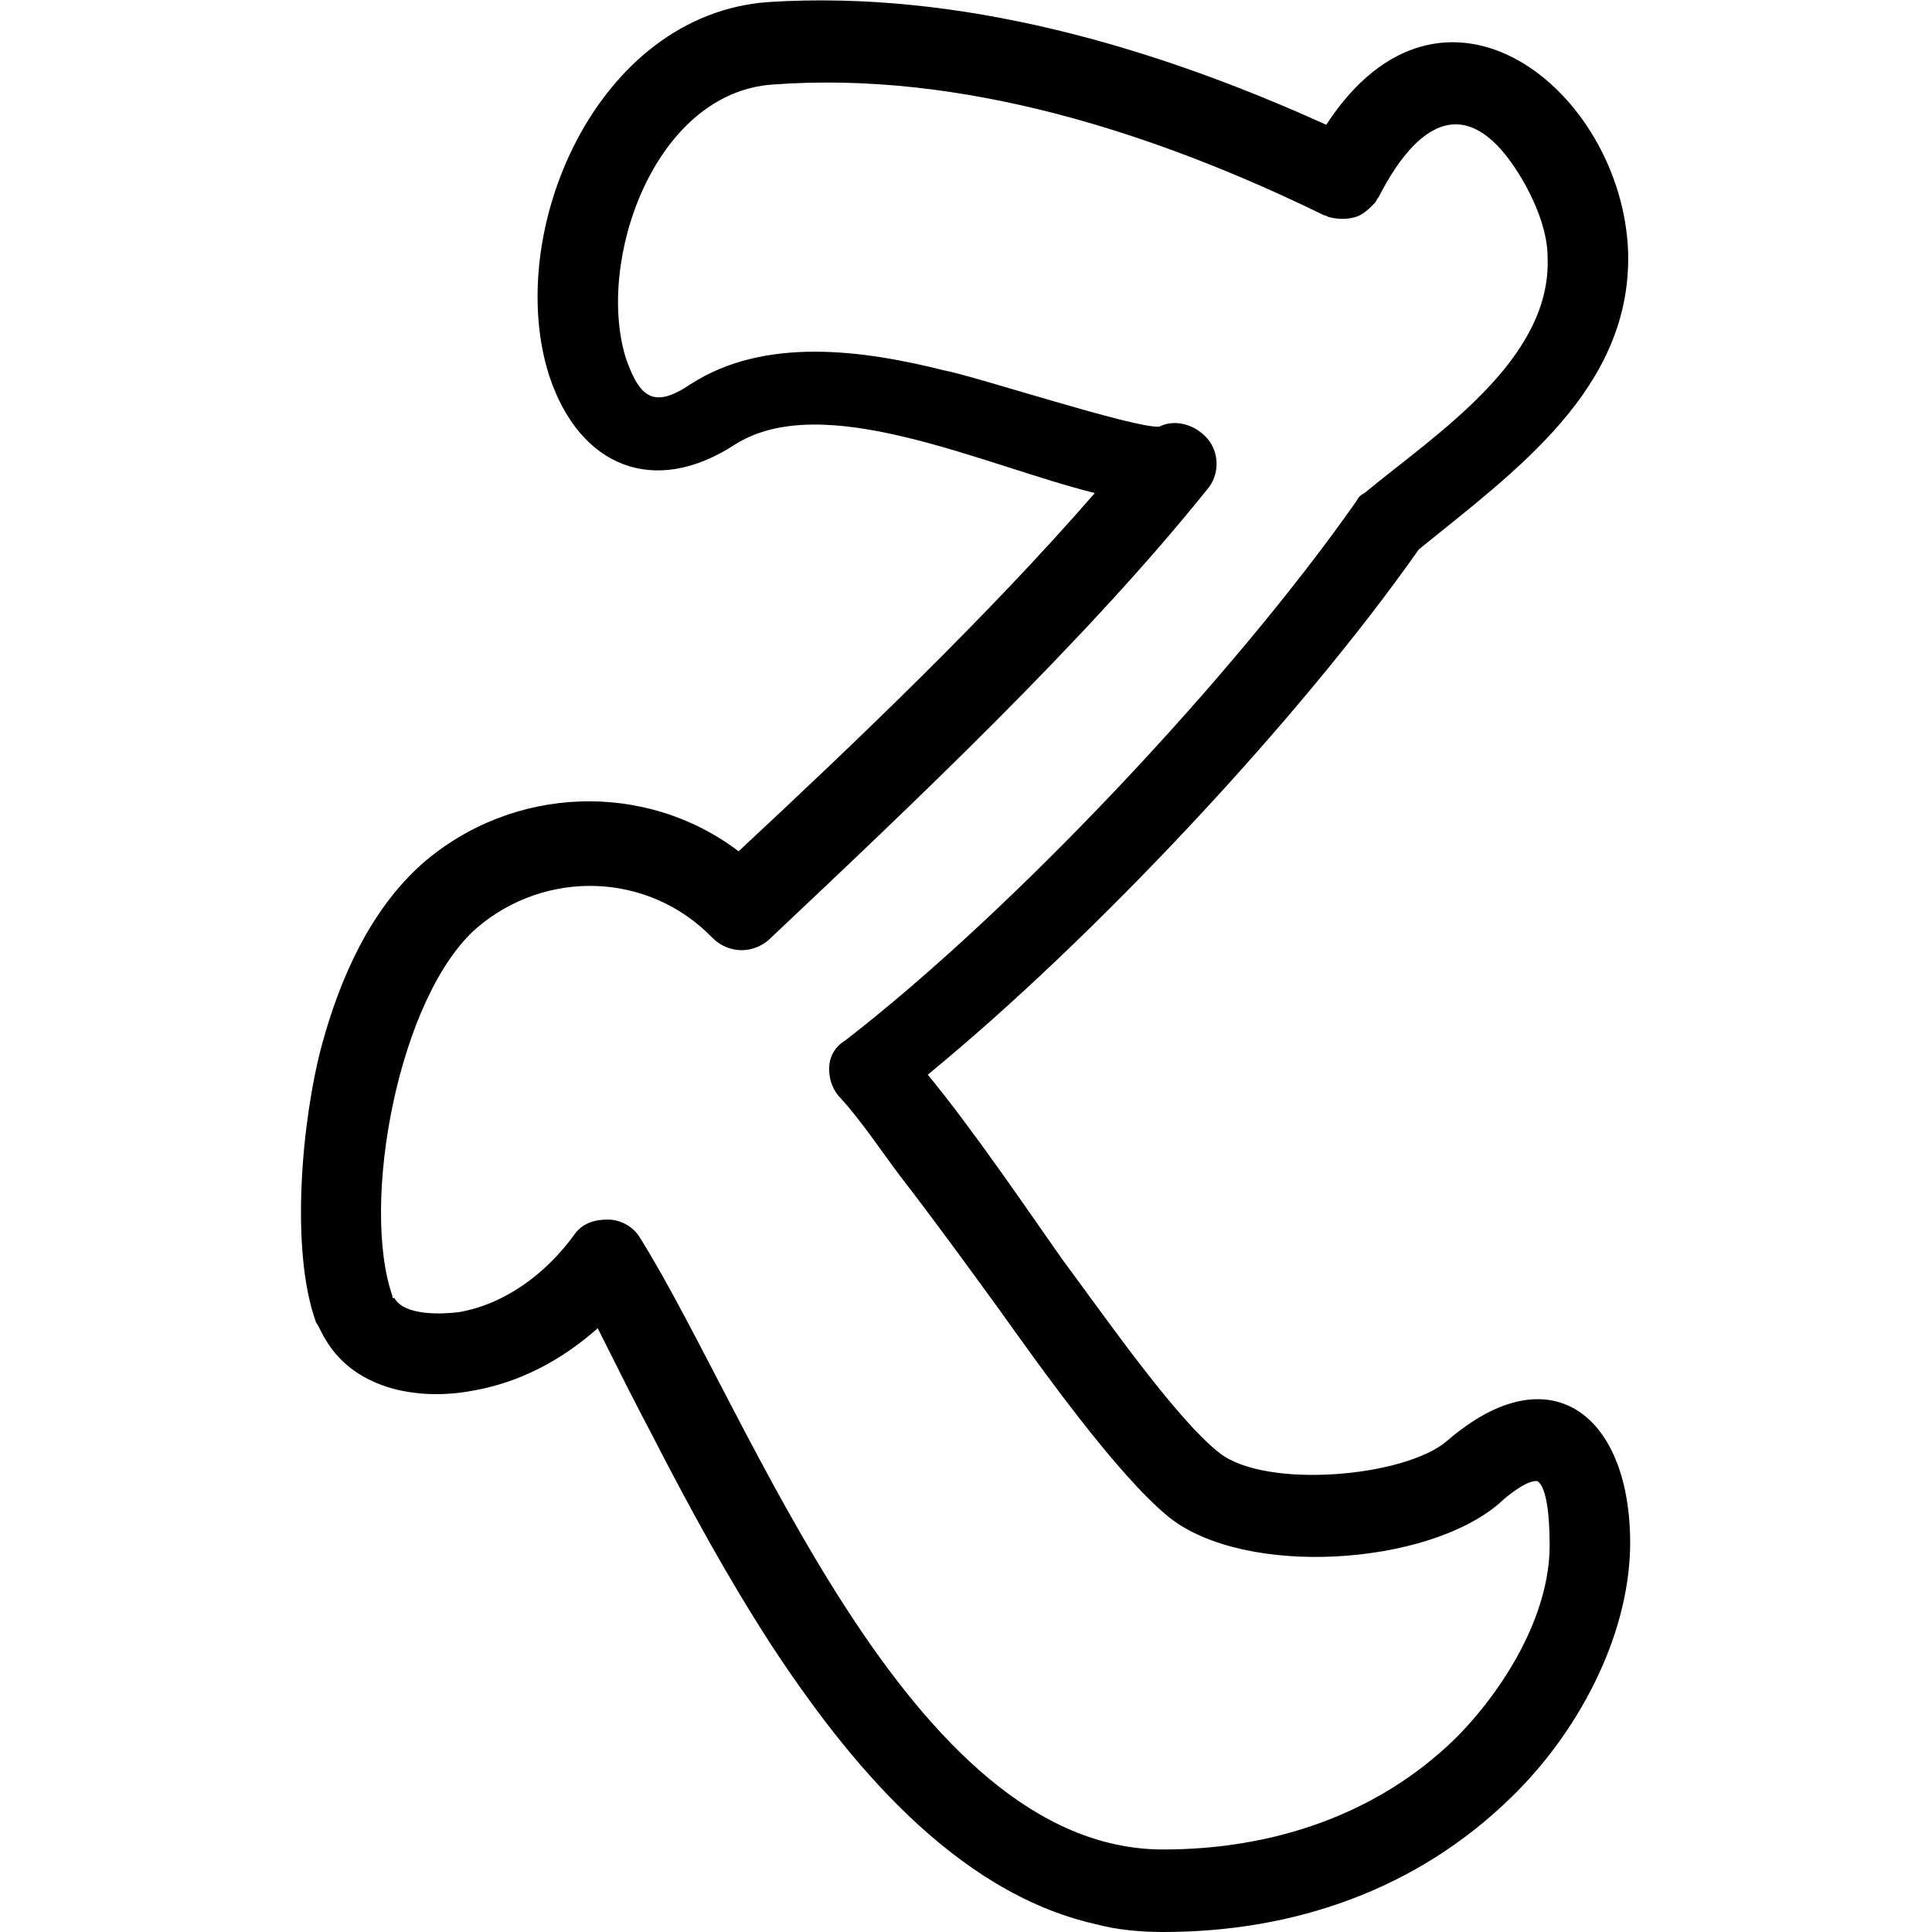 <?xml version="1.0" ?><svg id="Layer_1" style="enable-background:new 0 0 96 96;" version="1.1" viewBox="0 0 96 96" xml:space="preserve" xmlns="http://www.w3.org/2000/svg" xmlns:xlink="http://www.w3.org/1999/xlink"><path d="M57.6,21.2c0.8-0.4,1.8-0.1,2.4,0.6c0.6,0.7,0.6,1.8,0,2.5C53.9,31.9,45.3,40,38.2,46.7c-0.8,0.7-2,0.7-2.8-0.1  c-3.2-3.3-8.3-3.4-11.7-0.5c-3.9,3.4-5.8,13.7-4.2,18.3c0,0.1,0,0.1,0.1,0.1c0.5,0.9,2.4,0.8,3.2,0.7c2.3-0.4,4.3-1.9,5.7-3.8  c0.4-0.6,1-0.8,1.7-0.8c0.7,0,1.3,0.4,1.6,0.9c5.5,8.8,13.3,30.4,26,30.4c5.4,0,10.6-1.7,14.5-5.5c2.4-2.4,4.7-6.1,4.7-9.6  c0-0.5,0-2.8-0.6-3.2c-0.5-0.1-1.6,0.8-1.9,1.1c-3.6,3.1-12.6,3.7-16.4,0.7c-2.6-2.1-6.5-7.6-8.5-10.4c-1.6-2.2-3.2-4.4-4.9-6.6  c-0.9-1.2-1.9-2.7-2.9-3.8c-0.4-0.4-0.6-0.9-0.6-1.5s0.3-1.1,0.8-1.4c8.4-6.5,19.3-18.1,25.4-26.8c0.1-0.2,0.2-0.3,0.4-0.4  c3.5-2.9,9.3-6.6,9.1-11.7c0-1.2-0.5-2.5-1.1-3.6c-2.5-4.5-5.1-3.7-7.3,0.6c-0.1,0.1-0.1,0.2-0.2,0.3c-0.3,0.3-0.6,0.6-1,0.7  c-0.4,0.1-0.8,0.1-1.2,0c-0.1,0-0.2-0.1-0.3-0.1c-8.4-4.1-18-7.2-27.4-6.5c-5.9,0.4-8.8,8.8-7.3,13.6c0.7,2,1.4,2.5,3.2,1.3  c3.7-2.4,8.6-1.7,12.6-0.7C48.5,18.7,56.4,21.3,57.6,21.2L57.6,21.2z M65.9,6.2c5.8-8.9,14.7-1.7,15,6.3c0.2,6.8-5.6,10.9-10.4,14.8  c-5.9,8.4-16.1,19.3-24.4,26.1c2.3,2.8,4.8,6.5,6.7,9.2c1.8,2.4,5.6,7.9,7.8,9.6c2.3,1.8,9.2,1.2,11.3-0.6c5.2-4.5,9.2-1.2,9.1,5.3  c-0.1,4.6-2.7,9.3-5.9,12.4C70.4,93.9,64.3,96,57.8,96c-1.1,0-2.3-0.1-3.4-0.4c-7-1.6-12.3-8.1-16.1-13.9c-2.2-3.4-4.1-6.9-5.9-10.4  c-0.9-1.7-1.8-3.5-2.7-5.3c-1.8,1.6-3.9,2.7-6.2,3.1c-2.6,0.5-5.8,0-7.3-2.5c-0.2-0.3-0.3-0.6-0.5-0.9c-1.3-3.6-0.7-10.1,0.3-13.8  c0.9-3.3,2.4-6.7,5-9c4.5-3.9,11.1-4.1,15.7-0.6c5.8-5.4,12.4-11.7,17.7-17.8c-5.6-1.4-13.5-5.2-17.9-2.4c-4,2.6-7.7,1.1-9.2-3.4  C25,11.6,29.6,0.7,38.2,0.1C47.7-0.5,57.3,2.3,65.9,6.2z"/></svg>
